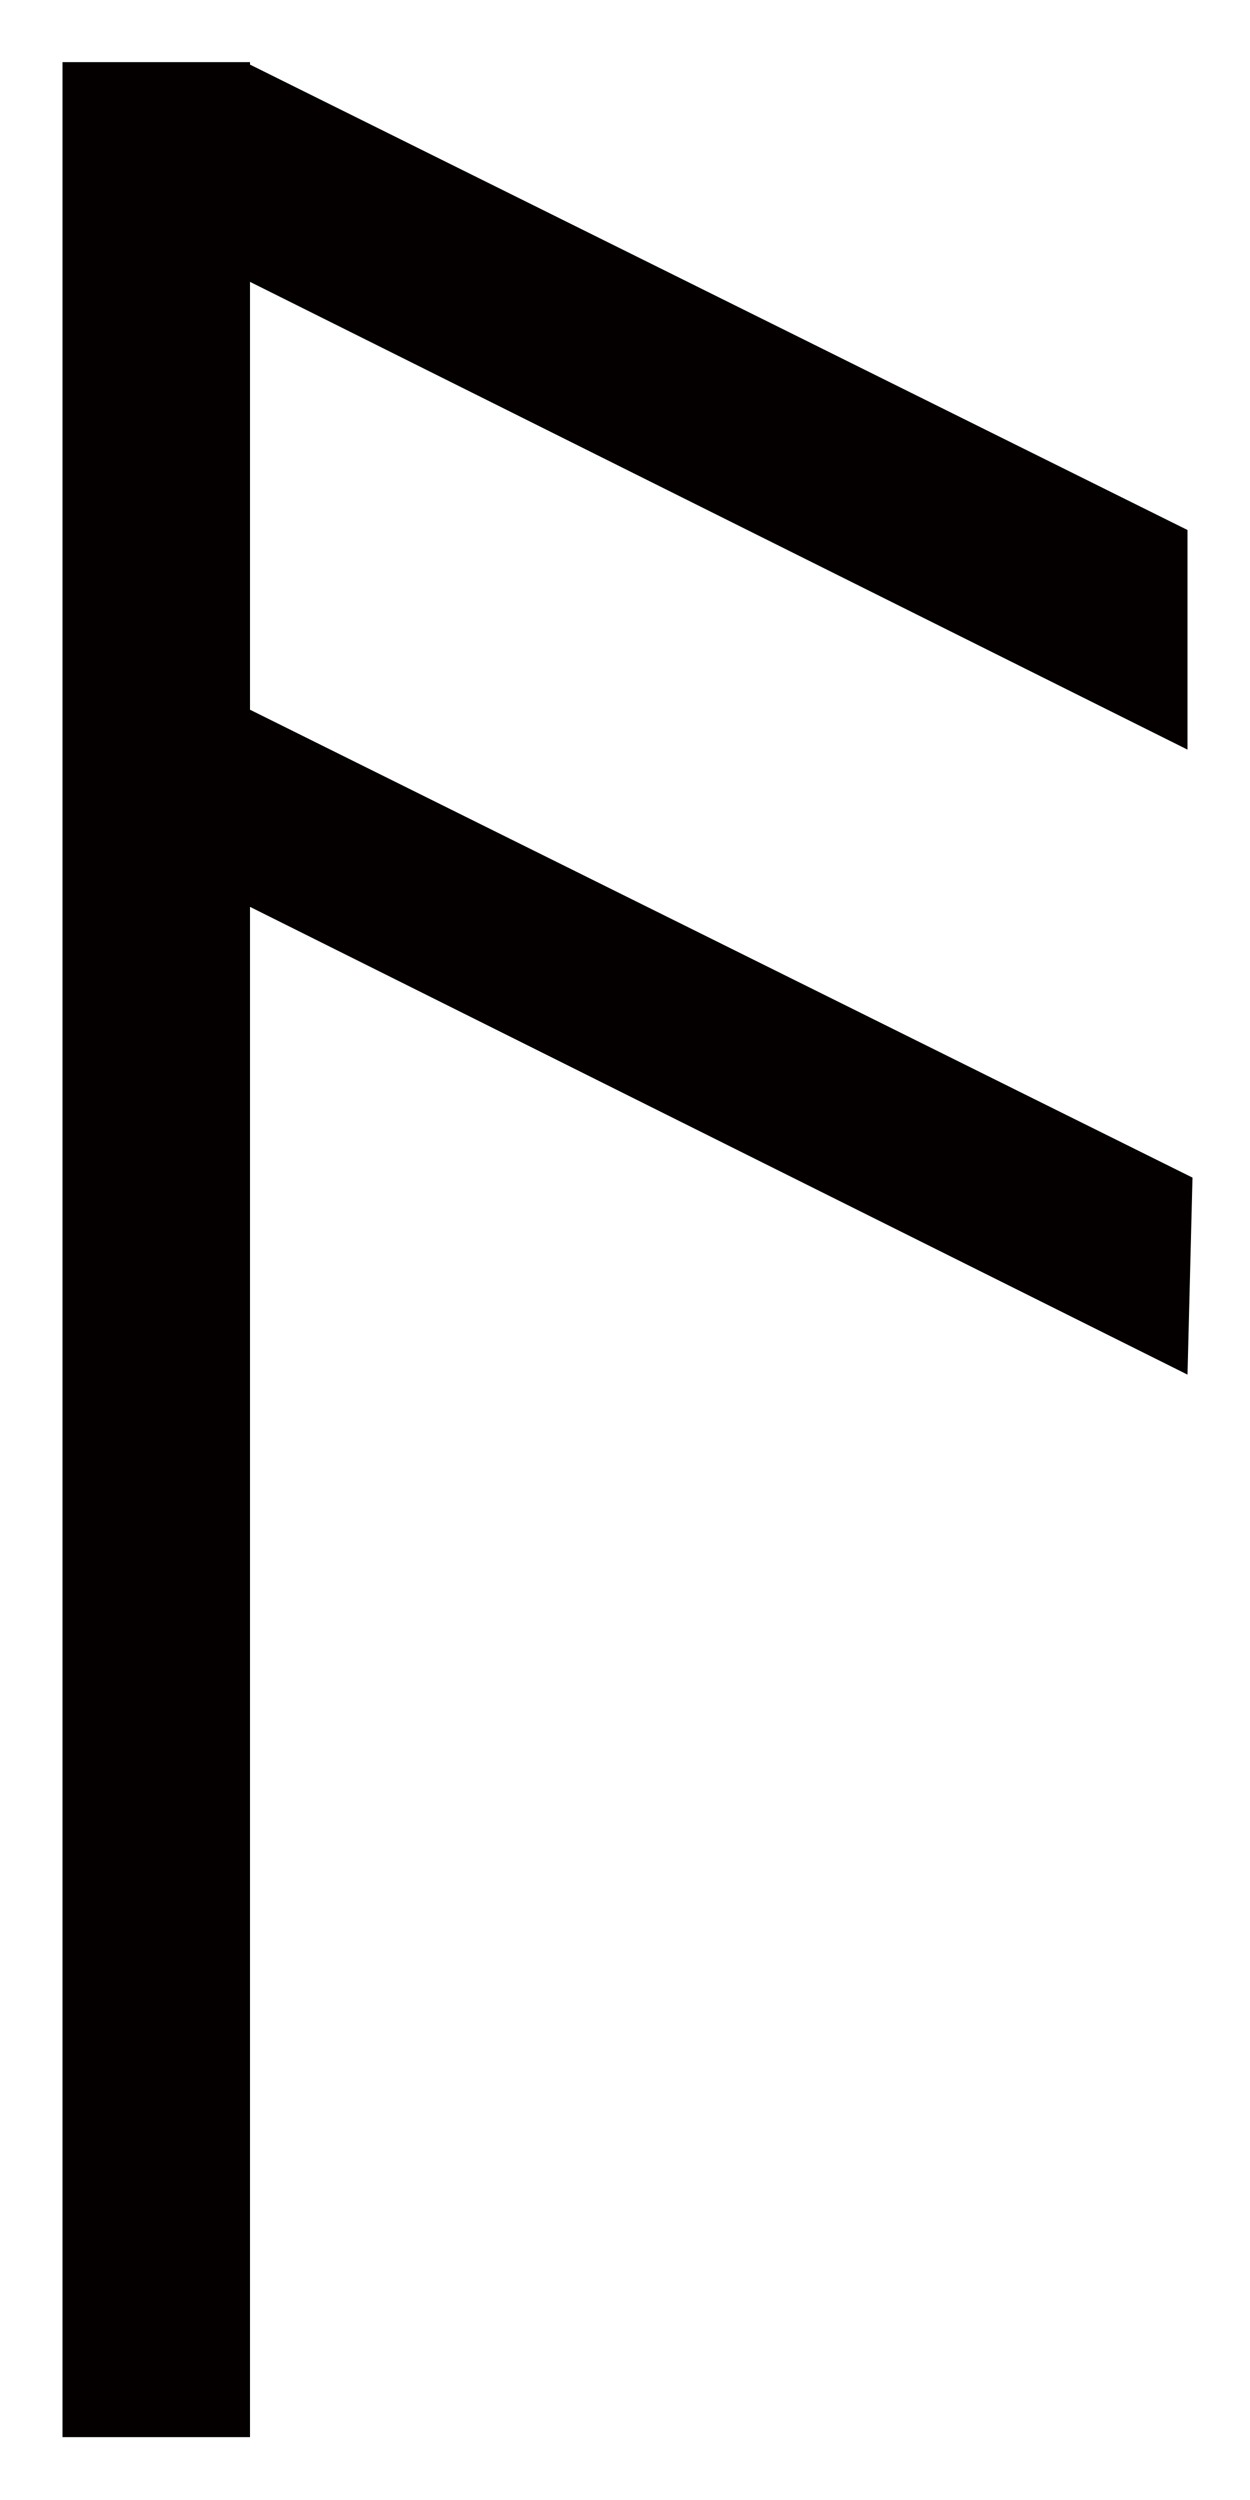 <?xml version="1.0" encoding="UTF-8"?>
<svg height="1000" width="500" xmlns:inkscape="http://www.inkscape.org/namespaces/inkscape" xmlns:sodipodi="http://sodipodi.sourceforge.net/DTD/sodipodi-0.dtd">
  <path id="polygon11" d="m 475,212 -375,-186.159 0,-0.993 -75,0 0,950 75,0.012 0,-612.116 375,187.104 2,-78.807 -377,-187.152 0,-171.145 375,187.104 z " inkscape:connector-curvature="0" style="fill:#040000" />
</svg>
